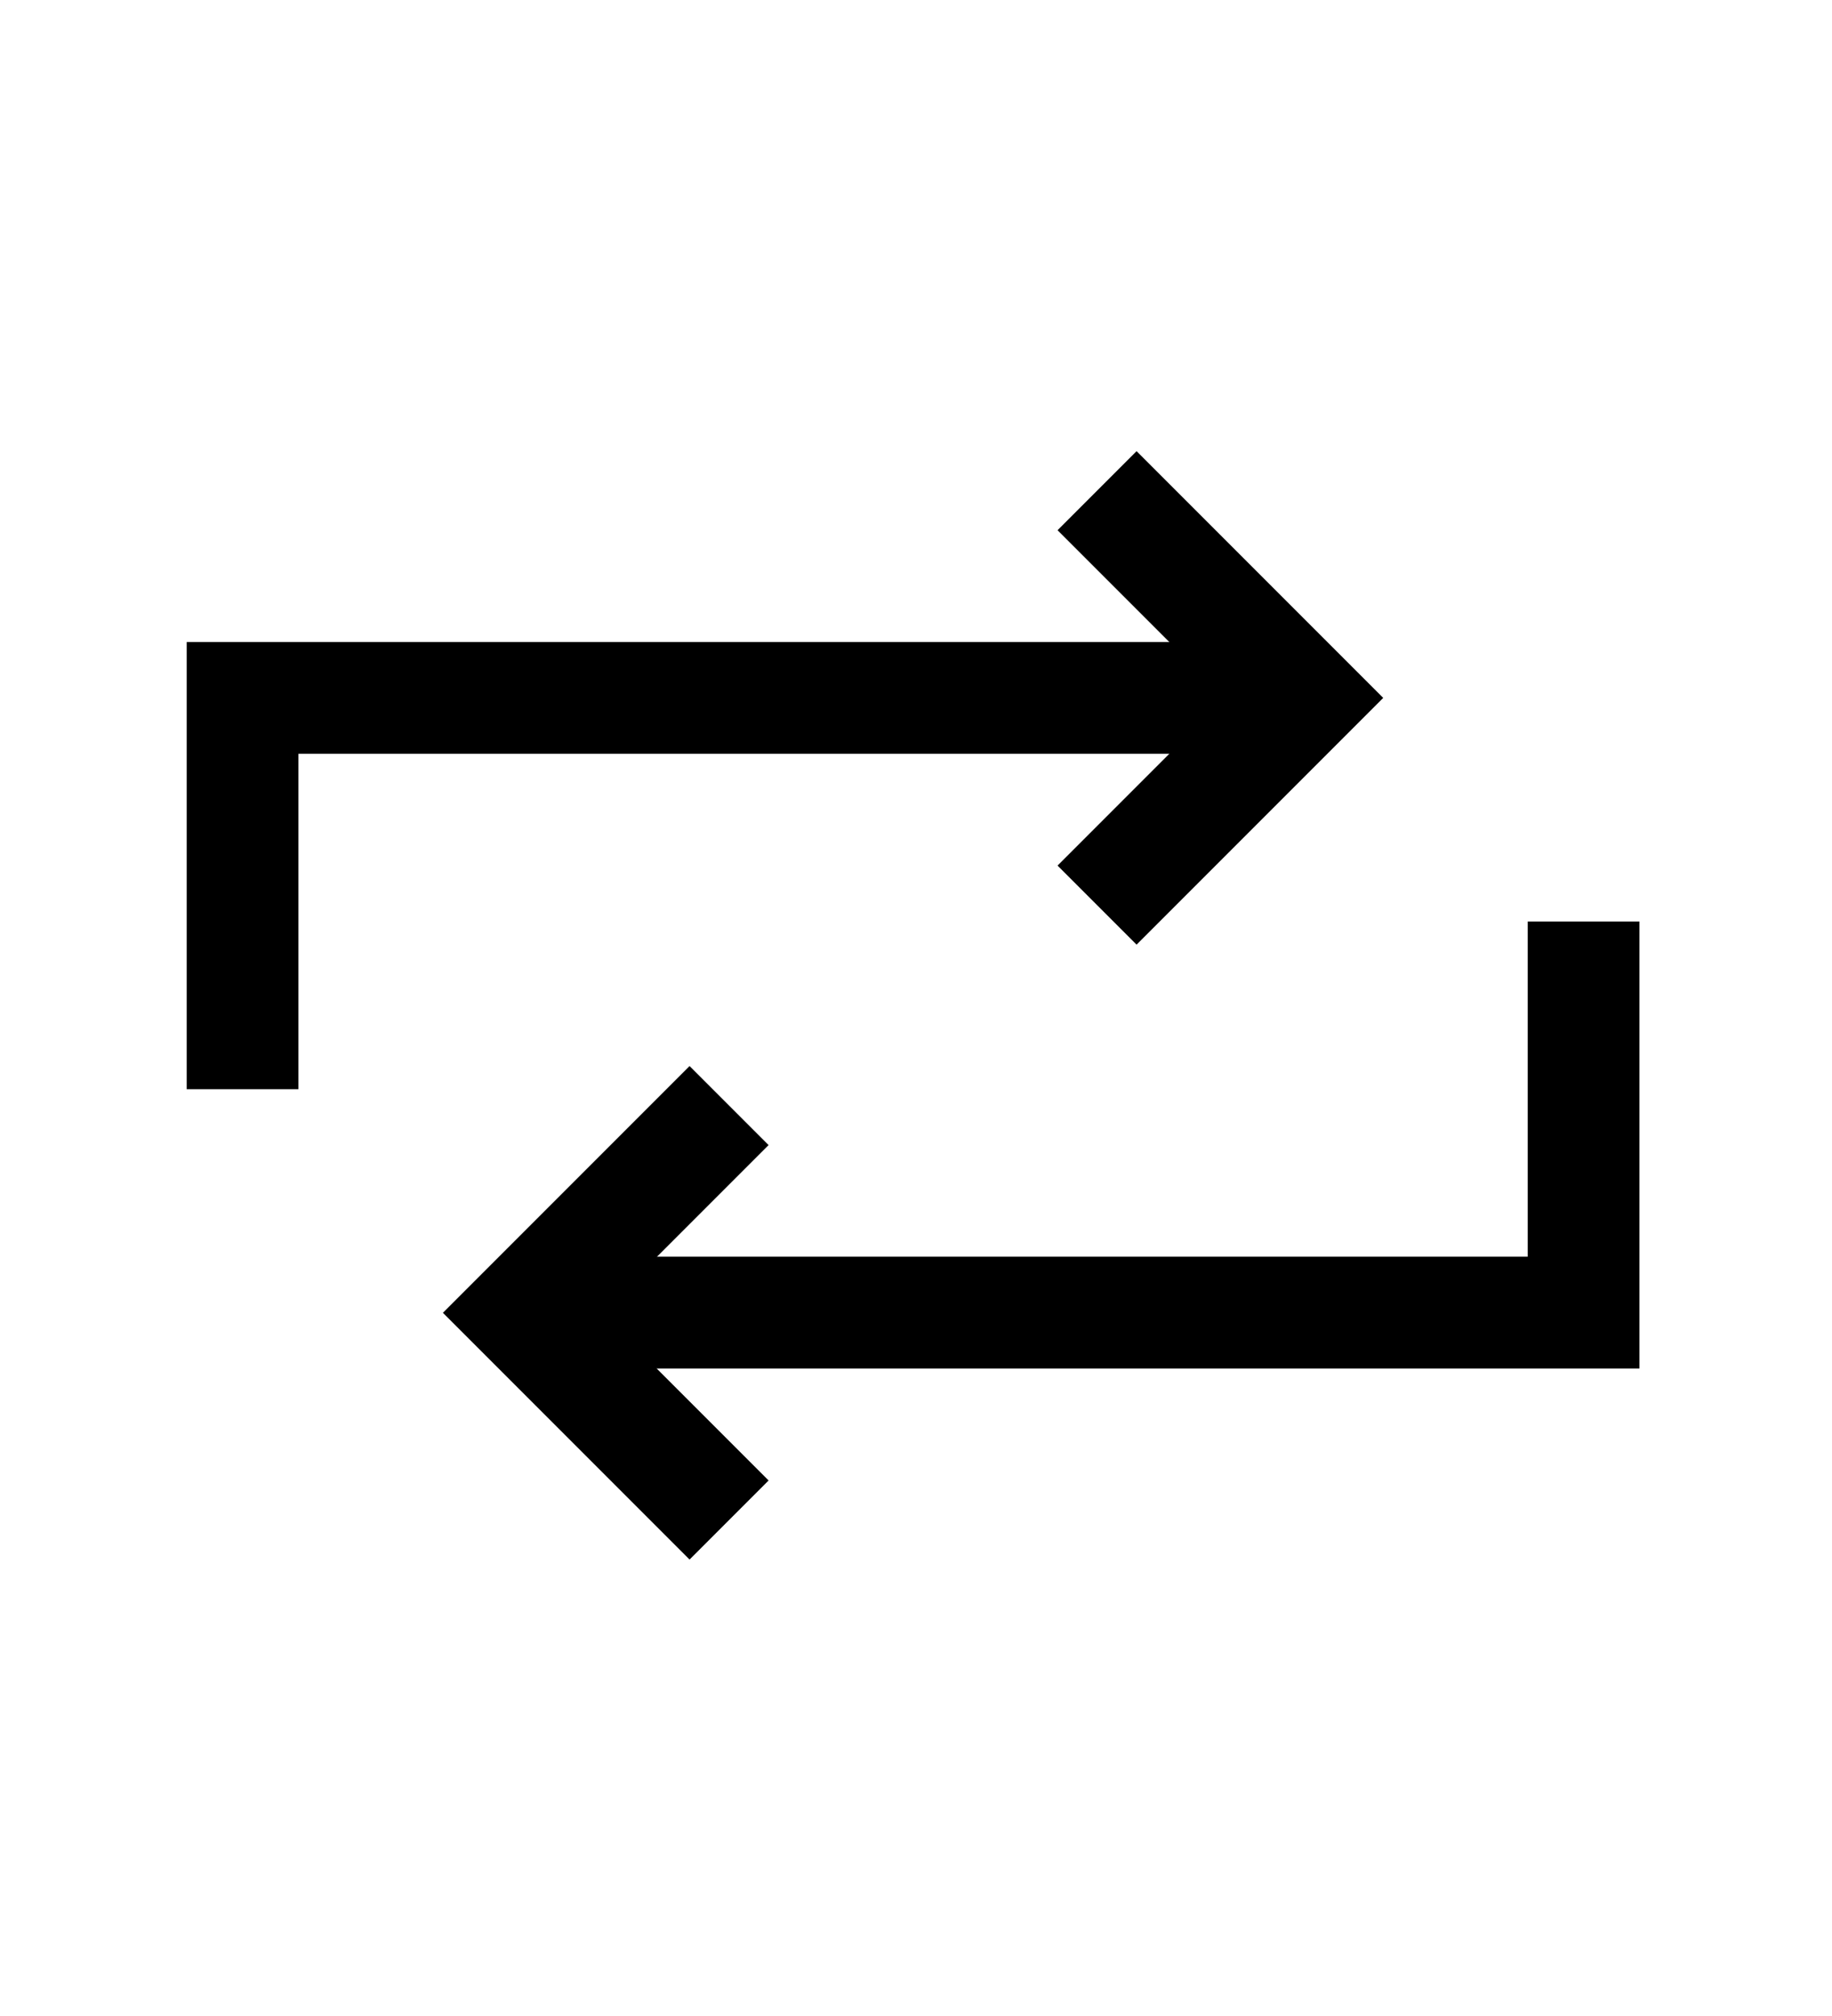 <svg width="10" height="11" viewBox="0 0 10 11" fill="none" xmlns="http://www.w3.org/2000/svg">
<path d="M6.204 2.893L7.119 3.808L6.204 4.723" stroke="black" stroke-width="0.61" stroke-miterlimit="10" stroke-linecap="square"/>
<path d="M6.814 3.808H1.324V5.638" stroke="black" stroke-width="0.61" stroke-miterlimit="10" stroke-linecap="square"/>
<path d="M3.764 8.078L2.849 7.163L3.764 6.248" stroke="black" stroke-width="0.61" stroke-miterlimit="10" stroke-linecap="square"/>
<path d="M3.154 7.162H8.644V5.333" stroke="black" stroke-width="0.61" stroke-miterlimit="10" stroke-linecap="square"/>
</svg>
